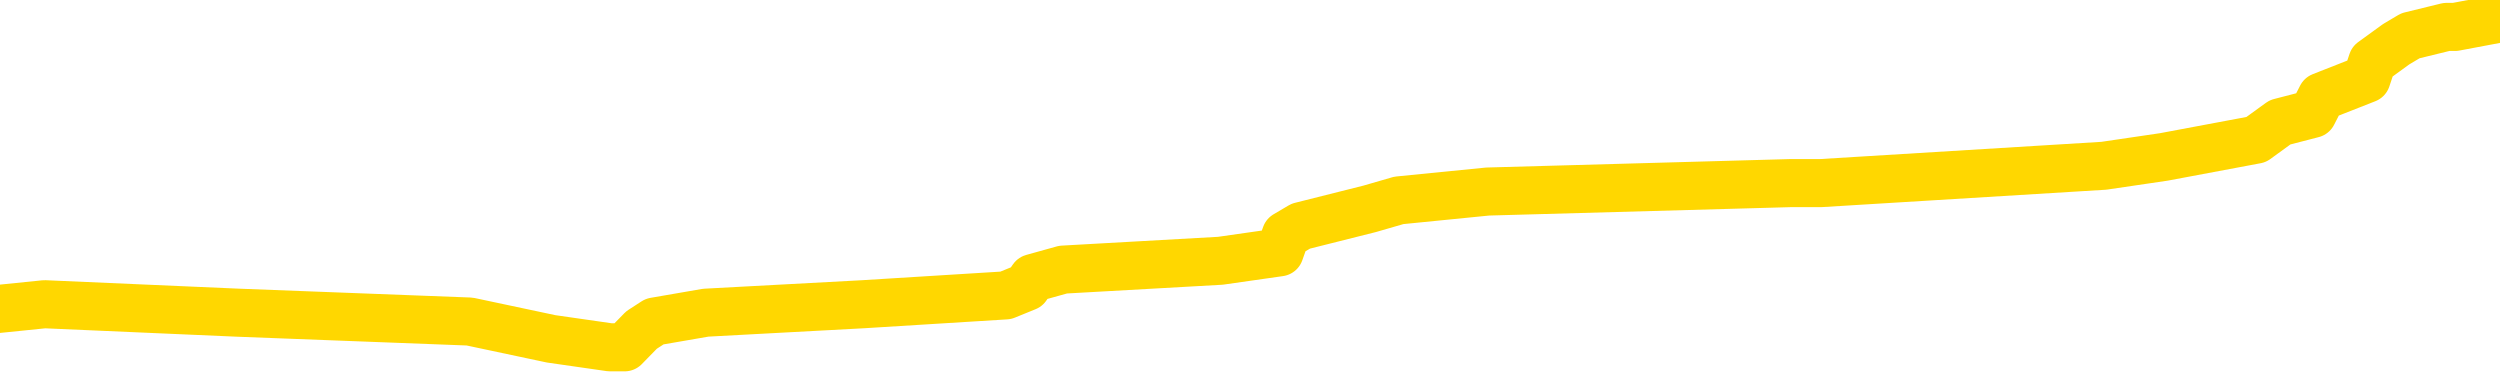 <svg xmlns="http://www.w3.org/2000/svg" version="1.1" viewBox="0 0 6500 1000">
	<path fill="none" stroke="gold" stroke-width="125" stroke-linecap="round" stroke-linejoin="round" d="M0 53177  L-719488 53177 L-719304 53155 L-718813 53110 L-718520 53087 L-718209 53042 L-717974 53020 L-717921 52975 L-717861 52929 L-717708 52907 L-717668 52862 L-717535 52839 L-717243 52817 L-716702 52817 L-716092 52794 L-716044 52794 L-715404 52772 L-715370 52772 L-714845 52772 L-714712 52749 L-714322 52704 L-713994 52659 L-713877 52614 L-713666 52569 L-712949 52569 L-712379 52547 L-712271 52547 L-712097 52524 L-711876 52479 L-711474 52457 L-711448 52412 L-710520 52367 L-710433 52322 L-710351 52277 L-710281 52232 L-709983 52209 L-709831 52164 L-707941 52187 L-707840 52187 L-707578 52187 L-707284 52209 L-707143 52164 L-706894 52164 L-706858 52142 L-706700 52119 L-706237 52074 L-705984 52052 L-705771 52006 L-705520 51984 L-705171 51961 L-704244 51916 L-704150 51871 L-703739 51849 L-702568 51804 L-701379 51781 L-701287 51736 L-701260 51691 L-700994 51646 L-700695 51601 L-700566 51556 L-700528 51511 L-699714 51511 L-699330 51534 L-698269 51556 L-698208 51556 L-697943 52006 L-697472 52434 L-697279 52862 L-697016 53290 L-696679 53267 L-696543 53245 L-696088 53222 L-695345 53200 L-695327 53177 L-695162 53132 L-695094 53132 L-694577 53110 L-693549 53110 L-693353 53087 L-692864 53065 L-692502 53042 L-692093 53042 L-691708 53065 L-690004 53065 L-689906 53065 L-689835 53065 L-689773 53065 L-689589 53042 L-689252 53042 L-688612 53020 L-688535 52997 L-688474 52997 L-688287 52975 L-688207 52975 L-688030 52952 L-688011 52929 L-687781 52929 L-687393 52907 L-686505 52907 L-686465 52884 L-686377 52862 L-686350 52817 L-685342 52794 L-685192 52749 L-685168 52727 L-685035 52704 L-684995 52682 L-683737 52659 L-683679 52659 L-683139 52637 L-683086 52637 L-683040 52637 L-682645 52614 L-682505 52592 L-682305 52569 L-682159 52569 L-681994 52569 L-681717 52592 L-681359 52592 L-680806 52569 L-680161 52547 L-679902 52502 L-679749 52479 L-679348 52457 L-679308 52434 L-679187 52412 L-679125 52434 L-679111 52434 L-679017 52434 L-678724 52412 L-678573 52322 L-678243 52277 L-678165 52232 L-678089 52209 L-677862 52142 L-677796 52097 L-677568 52052 L-677516 52006 L-677351 51984 L-676345 51961 L-676162 51939 L-675611 51916 L-675218 51871 L-674820 51849 L-673970 51804 L-673892 51781 L-673313 51759 L-672872 51759 L-672631 51736 L-672473 51736 L-672073 51691 L-672052 51691 L-671607 51669 L-671202 51646 L-671066 51601 L-670891 51556 L-670754 51511 L-670504 51466 L-669504 51444 L-669422 51421 L-669287 51399 L-669248 51376 L-668358 51354 L-668142 51331 L-667699 51309 L-667582 51286 L-667525 51264 L-666849 51264 L-666748 51241 L-666720 51241 L-665378 51219 L-664972 51196 L-664932 51174 L-664004 51151 L-663906 51128 L-663773 51106 L-663369 51083 L-663343 51061 L-663250 51038 L-663033 51016 L-662622 50971 L-661469 50926 L-661177 50881 L-661148 50836 L-660540 50813 L-660290 50768 L-660270 50746 L-659341 50723 L-659290 50678 L-659167 50656 L-659150 50611 L-658994 50588 L-658819 50543 L-658682 50521 L-658626 50498 L-658518 50476 L-658432 50453 L-658199 50431 L-658124 50408 L-657816 50386 L-657698 50363 L-657528 50341 L-657437 50318 L-657334 50318 L-657311 50296 L-657234 50296 L-657136 50251 L-656769 50228 L-656665 50205 L-656161 50183 L-655709 50160 L-655671 50138 L-655647 50115 L-655606 50093 L-655478 50070 L-655377 50048 L-654935 50025 L-654653 50003 L-654061 49980 L-653930 49958 L-653656 49913 L-653503 49890 L-653350 49868 L-653265 49823 L-653187 49800 L-653001 49778 L-652951 49778 L-652923 49755 L-652843 49733 L-652820 49710 L-652537 49665 L-651933 49620 L-650938 49598 L-650640 49575 L-649906 49553 L-649661 49530 L-649571 49508 L-648994 49485 L-648296 49463 L-647543 49440 L-647225 49418 L-646842 49373 L-646765 49350 L-646131 49328 L-645945 49305 L-645857 49305 L-645728 49305 L-645415 49282 L-645366 49260 L-645224 49237 L-645202 49215 L-644234 49192 L-643689 49170 L-643211 49170 L-643150 49170 L-642826 49170 L-642804 49147 L-642742 49147 L-642532 49125 L-642455 49102 L-642400 49080 L-642378 49057 L-642339 49035 L-642323 49012 L-641566 48990 L-641549 48967 L-640750 48945 L-640597 48922 L-639692 48900 L-639186 48877 L-638957 48832 L-638915 48832 L-638800 48810 L-638624 48787 L-637869 48810 L-637734 48787 L-637570 48765 L-637252 48742 L-637076 48697 L-636054 48652 L-636031 48607 L-635780 48585 L-635566 48540 L-634933 48517 L-634695 48472 L-634662 48427 L-634484 48382 L-634404 48337 L-634314 48314 L-634250 48269 L-633809 48224 L-633786 48202 L-633245 48179 L-632989 48157 L-632494 48134 L-631617 48112 L-631580 48089 L-631528 48067 L-631486 48044 L-631369 48022 L-631093 47999 L-630886 47954 L-630688 47909 L-630665 47864 L-630615 47819 L-630576 47797 L-630498 47774 L-629900 47729 L-629840 47707 L-629737 47684 L-629583 47662 L-628951 47639 L-628270 47617 L-627967 47572 L-627620 47549 L-627423 47527 L-627375 47481 L-627054 47459 L-626427 47436 L-626280 47414 L-626244 47391 L-626186 47369 L-626109 47324 L-625868 47324 L-625780 47301 L-625685 47279 L-625392 47256 L-625257 47234 L-625197 47211 L-625160 47166 L-624888 47166 L-623882 47144 L-623706 47121 L-623656 47121 L-623363 47099 L-623171 47054 L-622838 47031 L-622331 47009 L-621769 46964 L-621754 46919 L-621737 46896 L-621637 46851 L-621522 46806 L-621483 46761 L-621446 46739 L-621380 46739 L-621352 46716 L-621213 46739 L-620920 46739 L-620870 46739 L-620765 46739 L-620500 46716 L-620035 46694 L-619891 46694 L-619836 46649 L-619779 46626 L-619588 46604 L-619223 46581 L-619009 46581 L-618814 46581 L-618756 46581 L-618697 46536 L-618543 46513 L-618274 46491 L-617844 46604 L-617828 46604 L-617751 46581 L-617687 46558 L-617557 46401 L-617534 46378 L-617250 46356 L-617202 46333 L-617148 46311 L-616685 46288 L-616647 46288 L-616606 46266 L-616416 46243 L-615935 46221 L-615448 46198 L-615432 46176 L-615394 46153 L-615137 46131 L-615060 46086 L-614830 46063 L-614814 46018 L-614519 45973 L-614077 45951 L-613630 45928 L-613126 45906 L-612972 45883 L-612685 45861 L-612645 45816 L-612314 45793 L-612092 45771 L-611575 45726 L-611499 45703 L-611251 45658 L-611057 45613 L-610997 45590 L-610221 45568 L-610147 45568 L-609916 45545 L-609900 45545 L-609838 45523 L-609642 45500 L-609178 45500 L-609155 45478 L-609025 45478 L-607724 45478 L-607708 45478 L-607630 45455 L-607537 45455 L-607319 45455 L-607167 45433 L-606989 45455 L-606935 45478 L-606648 45500 L-606608 45500 L-606239 45500 L-605798 45500 L-605615 45500 L-605294 45478 L-604999 45478 L-604553 45433 L-604481 45410 L-604019 45365 L-603581 45343 L-603399 45320 L-601945 45275 L-601813 45253 L-601356 45208 L-601130 45185 L-600744 45140 L-600227 45095 L-599273 45050 L-598479 45005 L-597804 44983 L-597379 44938 L-597068 44915 L-596838 44848 L-596154 44780 L-596141 44712 L-595931 44622 L-595909 44600 L-595735 44555 L-594785 44532 L-594517 44487 L-593702 44465 L-593391 44420 L-593354 44397 L-593296 44352 L-592679 44330 L-592041 44285 L-590415 44262 L-589742 44240 L-589100 44240 L-589022 44240 L-588966 44240 L-588930 44240 L-588902 44217 L-588790 44172 L-588772 44150 L-588749 44127 L-588596 44105 L-588542 44060 L-588464 44037 L-588345 44015 L-588247 43992 L-588130 43970 L-587860 43925 L-587591 43902 L-587573 43857 L-587373 43834 L-587226 43789 L-587000 43767 L-586866 43744 L-586557 43722 L-586497 43699 L-586144 43654 L-585795 43632 L-585694 43609 L-585630 43564 L-585570 43542 L-585186 43497 L-584805 43474 L-584700 43452 L-584440 43429 L-584169 43384 L-584010 43362 L-583977 43339 L-583915 43317 L-583774 43294 L-583590 43272 L-583546 43249 L-583258 43249 L-583241 43227 L-583008 43227 L-582947 43204 L-582909 43204 L-582329 43182 L-582196 43159 L-582172 43069 L-582154 42911 L-582136 42731 L-582120 42551 L-582096 42371 L-582080 42236 L-582059 42079 L-582042 41921 L-582019 41831 L-582002 41741 L-581980 41673 L-581964 41628 L-581915 41561 L-581842 41493 L-581808 41381 L-581784 41291 L-581748 41201 L-581707 41110 L-581670 41065 L-581654 40975 L-581630 40908 L-581593 40863 L-581576 40795 L-581553 40750 L-581535 40705 L-581517 40660 L-581501 40615 L-581471 40548 L-581445 40480 L-581400 40458 L-581384 40413 L-581342 40390 L-581294 40345 L-581223 40300 L-581208 40255 L-581192 40210 L-581129 40187 L-581090 40165 L-581051 40142 L-580885 40120 L-580820 40097 L-580804 40075 L-580760 40030 L-580701 40007 L-580489 39985 L-580455 39962 L-580413 39940 L-580335 39917 L-579797 39895 L-579719 39872 L-579615 39827 L-579526 39805 L-579350 39782 L-579000 39760 L-578844 39737 L-578406 39715 L-578249 39692 L-578119 39670 L-577415 39625 L-577214 39602 L-576254 39557 L-575771 39535 L-575672 39535 L-575580 39512 L-575335 39490 L-575262 39467 L-574819 39422 L-574723 39400 L-574708 39377 L-574692 39355 L-574667 39332 L-574201 39309 L-573984 39287 L-573844 39264 L-573551 39242 L-573462 39219 L-573421 39197 L-573391 39174 L-573218 39152 L-573159 39129 L-573083 39107 L-573003 39084 L-572933 39084 L-572624 39062 L-572539 39039 L-572325 39017 L-572290 38994 L-571606 38972 L-571507 38949 L-571302 38927 L-571256 38904 L-570977 38882 L-570915 38859 L-570898 38814 L-570820 38792 L-570512 38747 L-570488 38724 L-570434 38679 L-570411 38657 L-570289 38634 L-570153 38589 L-569909 38567 L-569783 38567 L-569136 38544 L-569120 38544 L-569096 38544 L-568915 38499 L-568839 38477 L-568747 38454 L-568320 38432 L-567903 38409 L-567510 38364 L-567432 38341 L-567413 38319 L-567050 38296 L-566813 38274 L-566585 38251 L-566272 38229 L-566194 38206 L-566113 38161 L-565935 38116 L-565920 38094 L-565654 38049 L-565574 38026 L-565344 38004 L-565118 37981 L-564802 37981 L-564627 37959 L-564266 37959 L-563874 37936 L-563805 37891 L-563741 37869 L-563601 37824 L-563549 37801 L-563447 37756 L-562946 37734 L-562748 37711 L-562502 37689 L-562316 37666 L-562016 37644 L-561940 37621 L-561774 37576 L-560890 37554 L-560861 37509 L-560738 37463 L-560160 37441 L-560082 37418 L-559368 37418 L-559056 37418 L-558843 37418 L-558826 37418 L-558440 37418 L-557915 37373 L-557469 37351 L-557139 37328 L-556986 37306 L-556660 37306 L-556482 37283 L-556401 37283 L-556194 37238 L-556019 37216 L-555090 37193 L-554201 37171 L-554161 37148 L-553933 37148 L-553554 37126 L-552767 37103 L-552532 37081 L-552457 37058 L-552099 37036 L-551527 36991 L-551260 36968 L-550874 36946 L-550770 36946 L-550600 36946 L-549982 36946 L-549771 36946 L-549463 36946 L-549410 36923 L-549282 36901 L-549229 36878 L-549110 36856 L-548774 36811 L-547814 36788 L-547683 36743 L-547481 36721 L-546850 36698 L-546539 36676 L-546125 36653 L-546097 36631 L-545952 36608 L-545532 36585 L-544199 36585 L-544152 36563 L-544024 36518 L-544007 36495 L-543429 36450 L-543223 36428 L-543194 36405 L-543153 36383 L-543096 36360 L-543058 36338 L-542980 36315 L-542837 36293 L-542382 36270 L-542264 36248 L-541979 36225 L-541606 36203 L-541510 36180 L-541183 36158 L-540829 36135 L-540659 36113 L-540611 36090 L-540502 36068 L-540413 36045 L-540386 36023 L-540309 35978 L-540006 35955 L-539972 35910 L-539900 35888 L-539532 35865 L-539197 35843 L-539116 35843 L-538896 35820 L-538725 35798 L-538697 35775 L-538200 35753 L-537651 35708 L-536770 35685 L-536672 35640 L-536595 35617 L-536320 35595 L-536073 35550 L-535999 35527 L-535938 35482 L-535819 35460 L-535776 35437 L-535666 35415 L-535590 35370 L-534889 35347 L-534643 35325 L-534604 35302 L-534447 35280 L-533848 35280 L-533621 35280 L-533529 35280 L-533054 35280 L-532457 35235 L-531937 35212 L-531916 35190 L-531771 35167 L-531450 35167 L-530909 35167 L-530677 35167 L-530506 35167 L-530020 35145 L-529792 35122 L-529707 35100 L-529361 35077 L-529035 35077 L-528512 35055 L-528185 35032 L-527584 35010 L-527387 34965 L-527335 34942 L-527294 34920 L-527013 34897 L-526328 34852 L-526018 34830 L-525993 34785 L-525802 34762 L-525579 34739 L-525493 34717 L-524830 34672 L-524805 34649 L-524583 34604 L-524254 34582 L-523902 34537 L-523697 34514 L-523464 34469 L-523206 34447 L-523017 34402 L-522970 34379 L-522742 34357 L-522708 34334 L-522551 34312 L-522337 34289 L-522164 34267 L-522073 34244 L-521795 34222 L-521552 34199 L-521236 34177 L-520810 34177 L-520773 34177 L-520289 34177 L-520056 34177 L-519844 34154 L-519618 34132 L-519068 34132 L-518821 34109 L-517987 34109 L-517931 34087 L-517909 34064 L-517751 34042 L-517290 34019 L-517249 33997 L-516909 33952 L-516776 33929 L-516553 33907 L-515981 33884 L-515509 33861 L-515315 33839 L-515122 33816 L-514932 33794 L-514831 33771 L-514462 33749 L-514416 33726 L-514334 33704 L-513041 33681 L-512993 33659 L-512724 33659 L-512579 33659 L-512028 33659 L-511912 33636 L-511830 33614 L-511471 33591 L-511247 33569 L-510966 33546 L-510637 33501 L-510129 33479 L-510016 33456 L-509937 33434 L-509773 33411 L-509479 33411 L-509010 33411 L-508813 33434 L-508763 33434 L-508113 33411 L-507991 33389 L-507537 33389 L-507501 33366 L-507033 33344 L-506922 33321 L-506906 33299 L-506690 33299 L-506509 33276 L-505977 33276 L-504948 33276 L-504748 33254 L-504290 33231 L-503342 33186 L-503243 33164 L-502889 33119 L-502828 33096 L-502814 33074 L-502779 33051 L-502409 33029 L-502289 33006 L-502047 32984 L-501883 32961 L-501696 32938 L-501575 32916 L-500505 32871 L-499647 32848 L-499434 32803 L-499337 32781 L-499163 32736 L-498830 32713 L-498758 32691 L-498700 32668 L-498525 32668 L-498136 32646 L-497901 32623 L-497789 32601 L-497672 32578 L-496692 32556 L-496666 32533 L-496072 32488 L-496039 32488 L-495891 32466 L-495606 32443 L-494694 32443 L-493748 32443 L-493595 32421 L-493493 32421 L-493361 32398 L-493218 32376 L-493192 32353 L-493077 32331 L-492859 32308 L-492178 32286 L-492048 32263 L-491745 32241 L-491505 32196 L-491173 32173 L-490534 32151 L-490191 32106 L-490130 32083 L-489974 32083 L-489052 32083 L-488582 32083 L-488538 32083 L-488526 32061 L-488484 32038 L-488462 32015 L-488435 31993 L-488291 31970 L-487869 31948 L-487534 31948 L-487342 31925 L-486914 31925 L-486726 31903 L-486337 31858 L-485803 31835 L-485430 31813 L-485409 31813 L-485159 31790 L-485040 31768 L-484965 31745 L-484829 31723 L-484789 31700 L-484710 31678 L-484315 31655 L-483819 31633 L-483707 31588 L-483534 31565 L-483226 31543 L-482779 31520 L-482456 31498 L-482313 31453 L-481886 31408 L-481733 31363 L-481678 31318 L-480864 31295 L-480844 31273 L-480472 31250 L-480415 31250 L-479286 31228 L-479218 31228 L-478660 31205 L-478465 31183 L-478329 31160 L-478096 31138 L-477749 31115 L-477714 31070 L-477679 31047 L-477610 31002 L-477262 30980 L-477089 30957 L-476605 30935 L-476588 30912 L-476263 30890 L-476106 30867 L-474965 30822 L-474940 30800 L-474748 30755 L-474555 30732 L-474305 30710 L-474287 30687 L-473267 30665 L-472969 30642 L-472894 30620 L-472758 30575 L-472582 30552 L-472005 30507 L-471790 30485 L-471726 30462 L-471595 30440 L-471558 30395 L-471035 30372 L-470897 39242 L-470883 39242 L-470860 39242 L-470840 39242 L-470613 30350 L-469837 30350 L-469795 30350 L-469427 30350 L-469349 30327 L-469297 30305 L-468624 30282 L-467881 30260 L-467457 30260 L-467009 30237 L-465947 30214 L-465636 30169 L-465226 30169 L-465154 30147 L-464629 30147 L-464535 30147 L-464517 30147 L-464072 30124 L-463887 30079 L-463106 30034 L-462434 30012 L-462022 29944 L-461790 29899 L-461649 29877 L-461568 29832 L-461548 29809 L-461472 29809 L-461343 29787 L-461026 29809 L-460802 29809 L-460477 29787 L-460415 29787 L-460045 29787 L-460012 29787 L-459803 29787 L-459136 29787 L-459058 29787 L-458900 29742 L-458790 29742 L-458463 29719 L-458308 29697 L-457967 29697 L-457910 29652 L-457572 29607 L-457369 29584 L-457316 29539 L-455939 29517 L-455810 29494 L-455376 29472 L-455056 29449 L-454228 29404 L-454105 29382 L-453374 29337 L-453218 29291 L-453177 29269 L-453123 29246 L-453100 29224 L-452986 29201 L-452690 29179 L-452400 29156 L-452346 29134 L-452225 29111 L-452195 29089 L-452095 29066 L-451651 29066 L-451499 29044 L-450664 29044 L-450122 29021 L-449787 29021 L-449772 28999 L-449696 28976 L-449580 28954 L-449385 28931 L-449121 28909 L-448287 28886 L-448190 28864 L-447669 28841 L-447627 28819 L-447528 28796 L-446699 28796 L-446564 28774 L-446226 28774 L-445672 28751 L-445292 28729 L-445129 28706 L-444819 28684 L-444006 28661 L-443700 28639 L-443432 28639 L-443110 28639 L-442789 28661 L-442514 28661 L-441685 28616 L-441590 28594 L-441498 28526 L-441393 28459 L-441006 28391 L-440526 28346 L-440510 28323 L-440391 28301 L-440023 28256 L-439929 28233 L-439095 28188 L-439018 28166 L-438718 28143 L-438628 28121 L-438220 28076 L-438110 28031 L-437411 28008 L-436938 27986 L-436877 27963 L-436659 27918 L-436385 27896 L-436272 27873 L-435245 27851 L-434858 27828 L-434838 27806 L-434505 27783 L-434261 27761 L-433827 27738 L-433717 27716 L-433600 27693 L-433148 27648 L-432557 27626 L-432221 27603 L-430328 27581 L-430214 27536 L-430003 27513 L-428684 27490 L-428578 22425 L-428512 17427 L-428476 12812 L-428414 12812 L-427914 17833 L-427239 22785 L-427217 27355 L-426947 27310 L-425979 27310 L-425289 27288 L-425127 27265 L-424587 27243 L-424497 27220 L-423478 27198 L-422530 27153 L-422164 27175 L-422061 27198 L-421473 27198 L-421414 27198 L-421313 27175 L-420873 27130 L-420766 27108 L-420324 27085 L-419324 27018 L-419068 26950 L-418965 26883 L-418835 26838 L-418468 26793 L-417887 26748 L-417856 26725 L-417541 26703 L-415558 26680 L-415442 26658 L-415374 26658 L-415016 26635 L-413397 26613 L-413219 26613 L-413075 26613 L-412253 26635 L-412200 26658 L-412145 26658 L-411711 26658 L-410731 26680 L-410657 26680 L-409572 26658 L-409359 26658 L-408643 26613 L-408255 26590 L-408036 26545 L-407716 26500 L-407223 26455 L-407095 26432 L-406866 26387 L-406634 26342 L-406575 26320 L-406285 26297 L-406013 26252 L-404983 26230 L-403318 26207 L-402899 26185 L-402762 26162 L-402605 26162 L-402300 26140 L-402072 26095 L-401914 26072 L-401754 26027 L-401585 25982 L-401538 25960 L-401484 25937 L-401463 25937 L-401077 25915 L-400827 25915 L-400556 25915 L-400396 25915 L-400306 25915 L-398647 25915 L-398482 25937 L-398102 25915 L-397642 25915 L-397032 25870 L-395939 25847 L-395508 25825 L-395477 25802 L-395414 25780 L-395397 25757 L-393693 25735 L-393651 25712 L-393185 25690 L-392998 25667 L-392966 25622 L-392371 25599 L-392321 25577 L-391998 25554 L-391947 25532 L-391737 25509 L-391719 25487 L-391453 25442 L-391400 25419 L-390931 25397 L-390421 25352 L-390342 25352 L-390048 25329 L-390031 25307 L-389993 25284 L-389922 25262 L-389764 25239 L-388818 25239 L-388762 25239 L-388241 25239 L-388049 25217 L-387948 25217 L-387722 25194 L-387212 25194 L-386824 25802 L-386754 25802 L-386406 25780 L-386049 25757 L-384920 25104 L-384869 25059 L-384643 25037 L-384609 25014 L-384484 24969 L-384385 24969 L-384120 24969 L-383380 24992 L-382802 24992 L-382508 24992 L-381802 24992 L-381624 24969 L-381600 24969 L-380964 24947 L-380653 24924 L-380257 24924 L-380227 24902 L-380206 24879 L-380052 24857 L-379367 24857 L-379351 24857 L-379011 24857 L-378738 24834 L-378701 24812 L-378645 24766 L-378623 24744 L-378551 24721 L-378219 24699 L-378113 24676 L-378084 24631 L-377886 24609 L-377733 24586 L-376865 24564 L-376303 24519 L-376287 24519 L-376185 24496 L-376083 24519 L-375937 24519 L-375858 24519 L-375821 24496 L-375765 24474 L-375692 24451 L-375547 24429 L-375065 24429 L-374661 24406 L-373794 24429 L-373774 24429 L-373517 24429 L-373440 24429 L-373411 24406 L-373400 24361 L-373383 24339 L-373090 24316 L-373051 24294 L-372979 24271 L-372905 24249 L-372700 24226 L-372540 24159 L-372239 24091 L-372162 24001 L-372144 23934 L-371928 23889 L-371697 23889 L-371587 23911 L-371217 23934 L-371059 23934 L-370827 23934 L-370659 23934 L-370514 23911 L-370382 23889 L-369106 23843 L-368703 23798 L-368642 23776 L-368525 23731 L-368100 23708 L-368085 23663 L-368023 23641 L-367749 23596 L-367637 23573 L-367355 23528 L-367077 23506 L-366652 23461 L-366630 23438 L-366552 23416 L-366426 23393 L-365840 23371 L-365448 23348 L-365113 23326 L-364524 23303 L-364421 23303 L-364251 23281 L-364115 23281 L-363287 23258 L-362102 23236 L-362066 23213 L-362010 23213 L-361790 23191 L-361585 23191 L-361430 23191 L-361173 23168 L-361097 23146 L-360554 23123 L-360518 23101 L-360269 23078 L-359881 23056 L-359056 23033 L-358697 23011 L-358387 23011 L-358129 22988 L-357905 22966 L-357499 22943 L-357383 22920 L-357199 22898 L-357146 22898 L-356958 22875 L-356787 22853 L-356758 22830 L-356478 22808 L-356167 22785 L-356029 22763 L-355719 22740 L-355526 22740 L-355510 22718 L-354791 22718 L-354657 22673 L-354360 22650 L-354269 22628 L-353668 22628 L-353630 22605 L-353552 22583 L-352931 22560 L-352780 22515 L-352739 22493 L-352429 22470 L-352237 22448 L-352044 22403 L-351988 22358 L-351679 22335 L-351627 22313 L-351573 22335 L-351547 22335 L-351422 22335 L-350611 22313 L-350535 22290 L-349994 22268 L-349726 22245 L-349066 22223 L-348159 22200 L-347917 22178 L-347385 22155 L-347168 22133 L-346060 22155 L-346010 22155 L-345234 22155 L-344687 22133 L-344576 22110 L-344423 22065 L-344368 22042 L-344202 22020 L-343825 21997 L-343377 21975 L-343323 21952 L-343168 21930 L-342488 21907 L-342268 21885 L-341750 21862 L-340901 21817 L-340885 21795 L-339094 21772 L-338540 21750 L-338423 21727 L-337417 21705 L-337380 21682 L-337148 21682 L-337055 21682 L-337015 21682 L-336683 21660 L-336331 21637 L-336066 21592 L-335779 21570 L-335469 21525 L-335214 21480 L-335121 21457 L-334631 21435 L-334423 21412 L-333858 21390 L-333743 21412 L-333392 21390 L-333341 21390 L-333301 21390 L-332697 21345 L-331963 21300 L-331382 21255 L-331147 21210 L-330606 21142 L-330454 21097 L-329952 21074 L-329743 21029 L-329720 21029 L-329661 21007 L-328698 21007 L-328520 20984 L-328079 20962 L-328054 20917 L-327899 20894 L-327818 20894 L-327667 20917 L-327020 20917 L-326971 20894 L-325851 20872 L-324867 20849 L-324805 20827 L-324085 20804 L-323220 20782 L-322841 20759 L-322622 20759 L-321862 20737 L-321810 20714 L-321501 20669 L-320650 20669 L-320457 20647 L-320280 20624 L-320056 20624 L-319929 20602 L-319737 20602 L-319504 20579 L-319335 20602 L-319048 20579 L-318769 20579 L-318686 20557 L-318515 20534 L-318499 20489 L-318345 20467 L-318306 20444 L-317530 20422 L-317454 20422 L-317221 20377 L-316795 20354 L-316449 20332 L-315866 20309 L-315597 20309 L-315338 20309 L-315209 20264 L-315193 20242 L-315079 20219 L-315055 20196 L-314821 20174 L-314785 20151 L-313469 20151 L-313413 20129 L-312734 20084 L-312162 20084 L-312036 20084 L-311883 20084 L-311806 20084 L-311494 20039 L-311221 20016 L-311132 19971 L-311030 19971 L-310102 19949 L-310026 19949 L-309662 19949 L-309638 19926 L-309601 19904 L-308826 19859 L-308734 19836 L-308594 19814 L-308192 19791 L-307930 19791 L-307687 19814 L-307473 19791 L-307392 19791 L-307316 19791 L-307239 19791 L-307053 19814 L-306986 19814 L-306736 19814 L-306681 19791 L-306544 19769 L-306464 19724 L-306351 19701 L-306128 19679 L-305963 19656 L-305922 19634 L-305753 19611 L-305382 19589 L-305367 19566 L-305251 19544 L-304530 19521 L-304494 19499 L-304361 19499 L-304014 19476 L-303602 19476 L-303566 19476 L-303488 19454 L-303449 19431 L-303085 19409 L-302881 19386 L-302866 19364 L-302520 19341 L-302172 19341 L-301846 19341 L-301744 19319 L-301591 19319 L-301397 19296 L-301165 19296 L-301073 19296 L-300917 19296 L-300840 19296 L-300799 19273 L-300686 19251 L-300663 19228 L-300412 19228 L-300273 19183 L-299695 19116 L-298867 19071 L-298379 19026 L-298258 19003 L-298219 18981 L-298207 18958 L-298054 18913 L-297954 18868 L-297721 18846 L-297330 18801 L-297026 18778 L-297010 18756 L-296840 18733 L-296601 18688 L-296005 18688 L-295401 18666 L-295361 18666 L-295321 18666 L-295168 18643 L-295114 18621 L-295052 18598 L-294984 18576 L-294929 18531 L-294904 18508 L-294857 18486 L-294763 18441 L-294626 18418 L-294472 18395 L-294340 18373 L-294299 18373 L-294263 18350 L-294202 18328 L-293928 18283 L-293614 18260 L-293573 18215 L-293488 18193 L-293310 18170 L-293073 18148 L-292716 18125 L-292686 18103 L-292116 18080 L-291994 18058 L-291758 18035 L-291735 18035 L-291453 18013 L-291168 18013 L-290913 18013 L-290341 17990 L-290044 17968 L-289968 17945 L-289269 17923 L-289191 17900 L-289156 17878 L-289130 17855 L-289078 17810 L-288884 17788 L-288744 17743 L-288708 17720 L-288668 17698 L-288073 17675 L-287840 17653 L-287557 17810 L-287502 17945 L-287428 18103 L-287350 18238 L-287114 18193 L-286870 18170 L-286735 18148 L-286628 18125 L-286549 18103 L-286162 18058 L-286035 18035 L-285882 18013 L-285844 17990 L-285698 17968 L-285477 17945 L-285303 17923 L-285234 17900 L-284412 17855 L-284396 17855 L-284102 17833 L-283314 17810 L-283004 17810 L-282858 17788 L-282630 17765 L-282429 17720 L-281492 17698 L-281455 17675 L-281433 17653 L-281392 17608 L-281123 17585 L-280527 17563 L-280463 17540 L-280428 17518 L-280411 17495 L-279716 17495 L-279514 17495 L-279482 17495 L-279149 17495 L-279041 17472 L-278416 17427 L-277912 17405 L-277875 17360 L-277433 17360 L-277337 17337 L-277178 17337 L-276865 17337 L-276852 17337 L-276412 17360 L-275930 17382 L-275801 17382 L-275481 17382 L-275413 17360 L-275109 17360 L-274933 17337 L-274739 17315 L-274496 17270 L-274299 17225 L-274273 17180 L-273695 17157 L-273625 17135 L-273215 17112 L-273161 17090 L-273115 17067 L-272751 17045 L-272604 17022 L-272399 17000 L-272303 17000 L-272148 16977 L-272086 16955 L-271939 16910 L-271838 16887 L-271281 16887 L-271259 16932 L-271087 16955 L-270545 16977 L-270484 16977 L-270430 16932 L-270402 16887 L-270330 16865 L-270314 16820 L-270250 16797 L-270214 16752 L-270059 16730 L-269734 16707 L-269168 16685 L-269153 16662 L-269091 16617 L-268990 16572 L-268943 16572 L-268701 16549 L-268279 16549 L-268124 16549 L-266382 16504 L-265840 16482 L-264897 16459 L-264488 16437 L-263947 16392 L-263750 16369 L-263582 16347 L-263286 16324 L-263171 16302 L-263156 16302 L-263001 16279 L-262861 16257 L-262785 16212 L-262653 16212 L-262305 16212 L-261934 16234 L-261336 16234 L-261161 16234 L-261004 16212 L-260736 16189 L-260584 16189 L-260293 16257 L-260269 16302 L-260186 16347 L-259959 16392 L-259259 16369 L-259132 16347 L-258701 16324 L-258607 16302 L-257402 16302 L-257353 16279 L-257060 16279 L-256656 16257 L-256380 16212 L-256361 16189 L-256243 16167 L-256167 16144 L-255986 16122 L-255506 16099 L-255054 16054 L-254644 16032 L-254614 16009 L-254195 15987 L-254081 15987 L-253963 15987 L-253948 15987 L-253754 15964 L-253732 15919 L-253500 15897 L-253057 15874 L-252737 15829 L-252272 15829 L-252107 15807 L-251952 15784 L-251796 15784 L-251343 15784 L-251024 15784 L-250969 15807 L-250598 15807 L-250560 15829 L-250234 15829 L-250117 15807 L-250018 15784 L-249692 15739 L-249305 15717 L-249044 15694 L-248686 15649 L-248430 15626 L-246259 15604 L-246210 15581 L-246187 15559 L-245776 15559 L-245714 15559 L-245644 15581 L-245413 15581 L-245103 15559 L-244799 15514 L-244755 15491 L-244447 15469 L-244314 15446 L-244098 15424 L-243385 15401 L-243230 15401 L-243092 15379 L-242943 15379 L-242922 15379 L-242728 15356 L-242703 15334 L-242611 15311 L-242589 15289 L-242573 15266 L-242473 15244 L-241544 15221 L-241086 15221 L-239994 15176 L-239572 15176 L-239168 15154 L-239129 15131 L-238876 15109 L-238101 15064 L-238085 15041 L-238061 15019 L-237868 14996 L-237131 14974 L-236862 14951 L-236821 14929 L-236423 14884 L-236398 14861 L-235608 14839 L-234928 14816 L-233557 14794 L-233287 14771 L-233239 14748 L-232701 14703 L-232668 14681 L-232566 14636 L-232243 14613 L-232163 14591 L-231894 14591 L-230982 14568 L-230843 14568 L-230594 14523 L-230049 14523 L-229627 14501 L-229434 14478 L-229418 14478 L-229280 14433 L-229186 14411 L-229059 14388 L-228799 14366 L-228774 14321 L-228683 14298 L-228373 14276 L-228312 14253 L-228196 14253 L-227846 14253 L-227035 14253 L-226804 14208 L-225975 14208 L-225743 14163 L-225526 14141 L-225008 14141 L-224370 14118 L-223953 14096 L-223631 14073 L-223150 14051 L-222725 14051 L-222663 14028 L-222315 14028 L-222274 14006 L-222261 13983 L-222161 13938 L-222116 13938 L-221630 13916 L-220829 13916 L-220494 13916 L-219413 13893 L-218933 13871 L-218910 13848 L-218770 13825 L-218215 13803 L-217518 13780 L-217209 13758 L-216987 13735 L-216882 13713 L-216780 13668 L-216109 13645 L-216015 13623 L-215993 13623 L-215915 13600 L-215737 13600 L-215565 13600 L-215385 13578 L-215371 13555 L-215295 13533 L-215131 13510 L-214616 13488 L-214600 13465 L-214459 13465 L-214097 13443 L-214073 13443 L-213942 13420 L-213917 13398 L-213555 13375 L-213030 13330 L-212936 13308 L-212720 13263 L-212627 13240 L-212602 13218 L-212138 13195 L-212061 13195 L-211659 13173 L-211209 13173 L-209957 13150 L-209918 13128 L-209486 13105 L-209454 13083 L-208735 13060 L-208558 13038 L-208423 13015 L-208116 12993 L-208061 12970 L-208036 12925 L-208020 12880 L-207845 12857 L-207656 12835 L-207148 12835 L-206775 12655 L-206436 12452 L-206398 12272 L-205679 12115 L-205585 12092 L-205546 12070 L-205005 12070 L-204982 12047 L-204579 12024 L-204153 12002 L-203882 12002 L-203703 11979 L-203457 11934 L-203433 11912 L-203377 11867 L-202760 11844 L-202258 11822 L-201870 11822 L-201252 11844 L-201035 11844 L-200880 11867 L-199588 11822 L-199489 11799 L-199046 11754 L-198715 11732 L-198414 11687 L-198172 11664 L-197437 11619 L-196858 11597 L-196028 11574 L-195928 11552 L-195371 11529 L-195233 11507 L-193591 11484 L-193530 11484 L-193436 11484 L-192469 11484 L-192292 11462 L-192005 11462 L-191787 11462 L-191709 11439 L-191437 11439 L-191322 11417 L-191169 11394 L-190858 11372 L-190780 11349 L-190689 11349 L-190612 11327 L-190496 11327 L-190317 11304 L-190225 11282 L-190186 11259 L-189683 11259 L-189465 11237 L-189335 11237 L-189180 11214 L-189126 11192 L-189001 11192 L-188616 11169 L-188108 11147 L-188035 11124 L-187555 11101 L-187478 11079 L-187378 11079 L-187144 11056 L-186680 11056 L-186450 11056 L-186433 11056 L-186201 11056 L-186046 11056 L-185985 11056 L-185792 11034 L-185521 10989 L-184769 10966 L-183816 10966 L-183780 10944 L-183555 10944 L-183116 10944 L-182835 10899 L-182486 10876 L-181417 10854 L-180489 10854 L-180359 10854 L-180312 10854 L-180243 10831 L-180088 10831 L-180010 10786 L-179837 10741 L-179402 10696 L-179198 10674 L-179138 10629 L-178555 10606 L-178401 10561 L-178286 10539 L-178245 10516 L-178075 10494 L-177939 10471 L-177728 10426 L-177650 10404 L-177627 10381 L-177418 10336 L-177008 10314 L-176984 10291 L-176761 10269 L-176615 10246 L-176581 10223 L-176567 10201 L-176545 10178 L-176311 10156 L-176126 10133 L-175909 10111 L-175883 10088 L-175194 10066 L-175090 10043 L-175055 10021 L-175034 9998 L-174840 9976 L-174787 9953 L-174670 9908 L-174589 9908 L-174478 9886 L-174163 9863 L-173704 9841 L-173449 9818 L-173214 9773 L-173085 9751 L-172732 9728 L-172673 9706 L-172520 9683 L-171948 9638 L-171861 9616 L-171708 9571 L-171412 9526 L-171042 9481 L-170739 9436 L-170663 9413 L-170258 9391 L-170090 9391 L-169946 9391 L-169406 9391 L-169345 9391 L-169329 9346 L-169163 9323 L-168957 9300 L-168882 9300 L-168790 9278 L-168380 9255 L-168364 9233 L-168341 9233 L-168148 9210 L-168071 9413 L-167900 9616 L-167838 9796 L-167823 9998 L-167308 9976 L-167087 9953 L-166468 9908 L-166214 9886 L-166020 9863 L-165981 9841 L-165907 9841 L-165842 9841 L-165192 9841 L-165153 9863 L-164979 9863 L-164913 9863 L-164239 9863 L-163850 9818 L-163588 9796 L-163351 9773 L-163273 9728 L-163257 9683 L-163055 9661 L-162684 9616 L-162459 9593 L-161823 9571 L-161803 9571 L-161416 9548 L-161323 9548 L-161264 9526 L-160988 9503 L-160679 9503 L-160602 9481 L-159750 9503 L-159408 9616 L-158971 9751 L-158537 9863 L-158042 9976 L-157892 9953 L-157624 9976 L-156386 9998 L-156329 10043 L-154566 10066 L-154375 10043 L-153365 10021 L-153214 9998 L-152839 10043 L-152518 10088 L-151912 10133 L-151843 10178 L-151665 10156 L-150837 10133 L-150698 10111 L-150312 10088 L-150127 10066 L-150084 10043 L-149964 10021 L-149754 9998 L-149306 9953 L-148958 9931 L-148826 9908 L-148417 9886 L-148067 9886 L-147781 9863 L-147588 9841 L-147433 9841 L-147269 9818 L-147201 9796 L-147101 9796 L-146868 9773 L-146751 9773 L-146698 9751 L-146156 9751 L-145692 9728 L-144510 9728 L-144377 9728 L-144352 9728 L-144299 9728 L-143632 9728 L-142597 9683 L-142403 9661 L-142223 9638 L-142072 9638 L-142031 9616 L-142016 9616 L-141955 9593 L-141630 9571 L-140469 9548 L-140276 9526 L-140098 9503 L-138984 9481 L-138125 9458 L-138018 9458 L-137545 9436 L-137352 9436 L-135030 9413 L-134953 9391 L-134831 9346 L-134797 9323 L-134760 9278 L-134665 9210 L-134450 9165 L-133868 9120 L-133482 9098 L-132709 9075 L-132631 9053 L-131934 9053 L-131393 9053 L-131352 9030 L-131221 9030 L-130757 9008 L-130719 8985 L-130584 8963 L-130216 8940 L-130186 8918 L-130036 8918 L-129636 8895 L-127812 8918 L-127005 8895 L-126286 8895 L-126269 8895 L-125956 8850 L-125394 8828 L-124893 8805 L-124374 8783 L-124352 8760 L-122608 8738 L-122439 8715 L-122244 8693 L-121350 8670 L-120831 8625 L-120621 8603 L-120363 8580 L-119653 8558 L-118703 8535 L-118045 8513 L-118006 8468 L-117719 8445 L-117637 8423 L-117541 8423 L-117409 8400 L-117332 8400 L-116597 8400 L-116260 8377 L-116210 8400 L-115955 8400 L-115668 8377 L-115243 8377 L-114662 8355 L-114403 8355 L-114252 8332 L-114005 8332 L-113966 8332 L-113169 8310 L-113131 8287 L-112954 8287 L-112545 8242 L-112317 8242 L-112240 8242 L-112109 8242 L-111993 8220 L-111644 8197 L-111581 8175 L-111429 8152 L-110688 8130 L-110577 8107 L-110406 8085 L-110367 8062 L-110073 8062 L-109671 8062 L-109495 8062 L-109400 8062 L-109091 8040 L-108290 8017 L-107831 7972 L-107311 7950 L-106822 7927 L-106127 7905 L-105081 7882 L-104812 7882 L-104757 7860 L-104597 7860 L-104346 7860 L-104100 7837 L-104021 7815 L-103806 7770 L-103494 7747 L-103031 7702 L-103016 7680 L-102720 7680 L-102707 7657 L-101716 7635 L-101043 7612 L-100709 7567 L-100092 7567 L-99955 7545 L-99316 7522 L-99186 7500 L-98235 7454 L-98136 7409 L-97576 7387 L-97168 7387 L-96739 7387 L-96648 7364 L-95813 7364 L-95450 7364 L-95411 7387 L-95278 7409 L-95102 7409 L-94885 7409 L-94831 7387 L-94674 7342 L-94421 7319 L-93321 7297 L-93244 7274 L-93024 7252 L-92893 7207 L-92857 7184 L-92664 7162 L-92564 7139 L-92080 7117 L-91796 7094 L-91636 7072 L-91541 7027 L-91270 7004 L-91000 6982 L-90984 6892 L-90845 6824 L-90707 6757 L-90380 6667 L-90071 6622 L-90030 6599 L-89955 6554 L-89839 6531 L-88989 6486 L-88662 6464 L-88331 6441 L-88198 6441 L-87982 6441 L-87966 6441 L-87286 6441 L-87192 6396 L-87169 6374 L-87153 6329 L-87115 6306 L-86703 6261 L-86433 6239 L-86393 6216 L-86025 6216 L-85815 6194 L-84732 6194 L-84716 6171 L-84687 6149 L-84667 6149 L-84290 6104 L-84035 6081 L-83787 6036 L-83648 5991 L-83516 5969 L-83184 5946 L-83091 5924 L-83030 5901 L-82472 5879 L-82411 5856 L-82255 5834 L-82061 5811 L-81868 5789 L-81853 5766 L-81814 5744 L-81775 5721 L-81505 5699 L-81381 5676 L-81349 5653 L-81250 5653 L-81094 5653 L-80953 5653 L-80669 5631 L-80343 5631 L-79647 5608 L-79625 5608 L-79115 5608 L-78269 5608 L-77906 5586 L-77752 5563 L-77148 5563 L-76978 5563 L-76917 5563 L-76862 5541 L-75806 5518 L-75788 5518 L-74882 5518 L-74861 5518 L-74694 5496 L-74451 5496 L-74401 5473 L-74347 5428 L-74209 5406 L-74170 5383 L-73241 5361 L-73186 5361 L-73064 5361 L-72992 5361 L-72877 5361 L-72698 5383 L-71716 5361 L-71576 5361 L-71459 5316 L-71164 5271 L-70917 5248 L-70880 5226 L-70825 5248 L-70804 5248 L-70671 5248 L-70592 5248 L-70454 5226 L-69831 5226 L-69665 5203 L-69200 5203 L-69024 5158 L-69008 5136 L-68947 5113 L-68831 5091 L-68348 5068 L-67653 5046 L-67280 5023 L-67110 5001 L-66144 4978 L-65989 4956 L-65812 4956 L-65719 4933 L-65464 4933 L-65293 4933 L-64646 4911 L-64635 4911 L-64055 4888 L-63917 4888 L-63862 4843 L-63127 4821 L-63088 4798 L-63010 4798 L-62368 4776 L-61594 4776 L-61501 4753 L-61453 4753 L-61437 4730 L-61401 4730 L-61385 4685 L-61322 4663 L-61306 4640 L-61286 4640 L-61131 4618 L-61092 4595 L-61076 4573 L-61037 4550 L-60898 4528 L-60821 4505 L-60457 4483 L-60109 4460 L-59335 4438 L-58733 4415 L-58536 4393 L-58306 4393 L-58169 4370 L-57531 4370 L-57241 4348 L-57220 4348 L-56759 4325 L-56527 4325 L-56472 4303 L-56433 4280 L-55930 4258 L-55380 4235 L-54592 4213 L-53469 4213 L-52575 4190 L-52487 4190 L-52187 4168 L-52116 4145 L-52000 4123 L-50823 4100 L-50475 4078 L-50452 4055 L-49933 4033 L-49787 4010 L-49678 3988 L-49469 3965 L-49314 3943 L-49292 3920 L-49098 3898 L-49021 3875 L-48877 3852 L-48076 3830 L-47930 3807 L-47650 3785 L-47473 3762 L-47163 3740 L-46352 3717 L-45423 3717 L-43831 3695 L-43588 3672 L-42947 3650 L-42752 3627 L-42674 3605 L-42156 3582 L-41924 3582 L-41901 3560 L-41769 3560 L-41430 3537 L-41419 3515 L-41203 3492 L-41166 3470 L-40624 3447 L-40095 3402 L-40028 3380 L-39735 3357 L-39187 3312 L-39152 3290 L-39099 3267 L-39000 3222 L-38767 3222 L-38187 3222 L-38089 3245 L-38015 3245 L-37683 3222 L-36933 3200 L-36894 3177 L-36214 3177 L-36060 3177 L-35734 3155 L-35518 3132 L-35286 3132 L-34990 3110 L-34744 3087 L-34392 3065 L-34339 3042 L-33580 3020 L-32887 2975 L-32536 2929 L-32072 2907 L-31439 2884 L-31030 2862 L-30952 2884 L-30526 2884 L-29884 2862 L-29714 2862 L-28972 2839 L-28785 2817 L-28490 2794 L-27918 2772 L-27893 2749 L-26873 2749 L-26386 2727 L-26293 2727 L-26232 2704 L-25944 2682 L-25658 2659 L-25597 2637 L-25417 2637 L-24706 2614 L-24530 2592 L-24331 2569 L-24180 2547 L-24088 2524 L-24026 2502 L-23484 2502 L-23174 2479 L-23082 2434 L-23005 2389 L-22437 2367 L-22346 2367 L-22092 2322 L-21765 2277 L-21728 2209 L-21573 2142 L-21341 2119 L-21019 2097 L-19886 2074 L-19687 2052 L-19162 2029 L-18917 2029 L-18671 2006 L-18591 1984 L-18571 1939 L-18494 1916 L-18439 1871 L-18362 1849 L-18323 1826 L-18144 1781 L-18107 1759 L-17875 1736 L-16638 1714 L-16311 1691 L-16271 1646 L-15490 1624 L-15343 1601 L-14351 1579 L-14145 1579 L-13719 1579 L-13591 1579 L-13187 1601 L-13099 1579 L-12442 1556 L-11735 1534 L-11126 1511 L-10933 1489 L-10700 1444 L-10082 1421 L-9786 1376 L-9347 1354 L-9192 1331 L-9037 1309 L-8281 1264 L-7931 1241 L-7528 1241 L-7490 1219 L-6484 1219 L-6164 1219 L-5917 1196 L-5217 1151 L-5144 1128 L-4831 1106 L-3751 1083 L-3560 1061 L-3326 1061 L-3131 1038 L-2631 1016 L-1877 1016 L-1764 1016 L-1563 1016 L-1522 993 L-1429 971 L-1116 948 L-1028 926 L-912 903 L-594 903 L-525 881 L-500 858 L-138 836 L-100 813 L116 791 L619 813 L1221 836 L1433 881 L1586 903 L1624 903 L1668 858 L1702 836 L1835 813 L2244 791 L2615 768 L2669 746 L2685 723 L2764 701 L3173 678 L3327 656 L3343 611 L3382 588 L3561 543 L3637 521 L3868 498 L4658 476 L4735 476 L5470 431 L5626 408 L5866 363 L5928 318 L6013 296 L6036 251 L6153 205 L6168 160 L6230 115 L6267 93 L6361 70 L6383 70 L6500 48" />
</svg>
